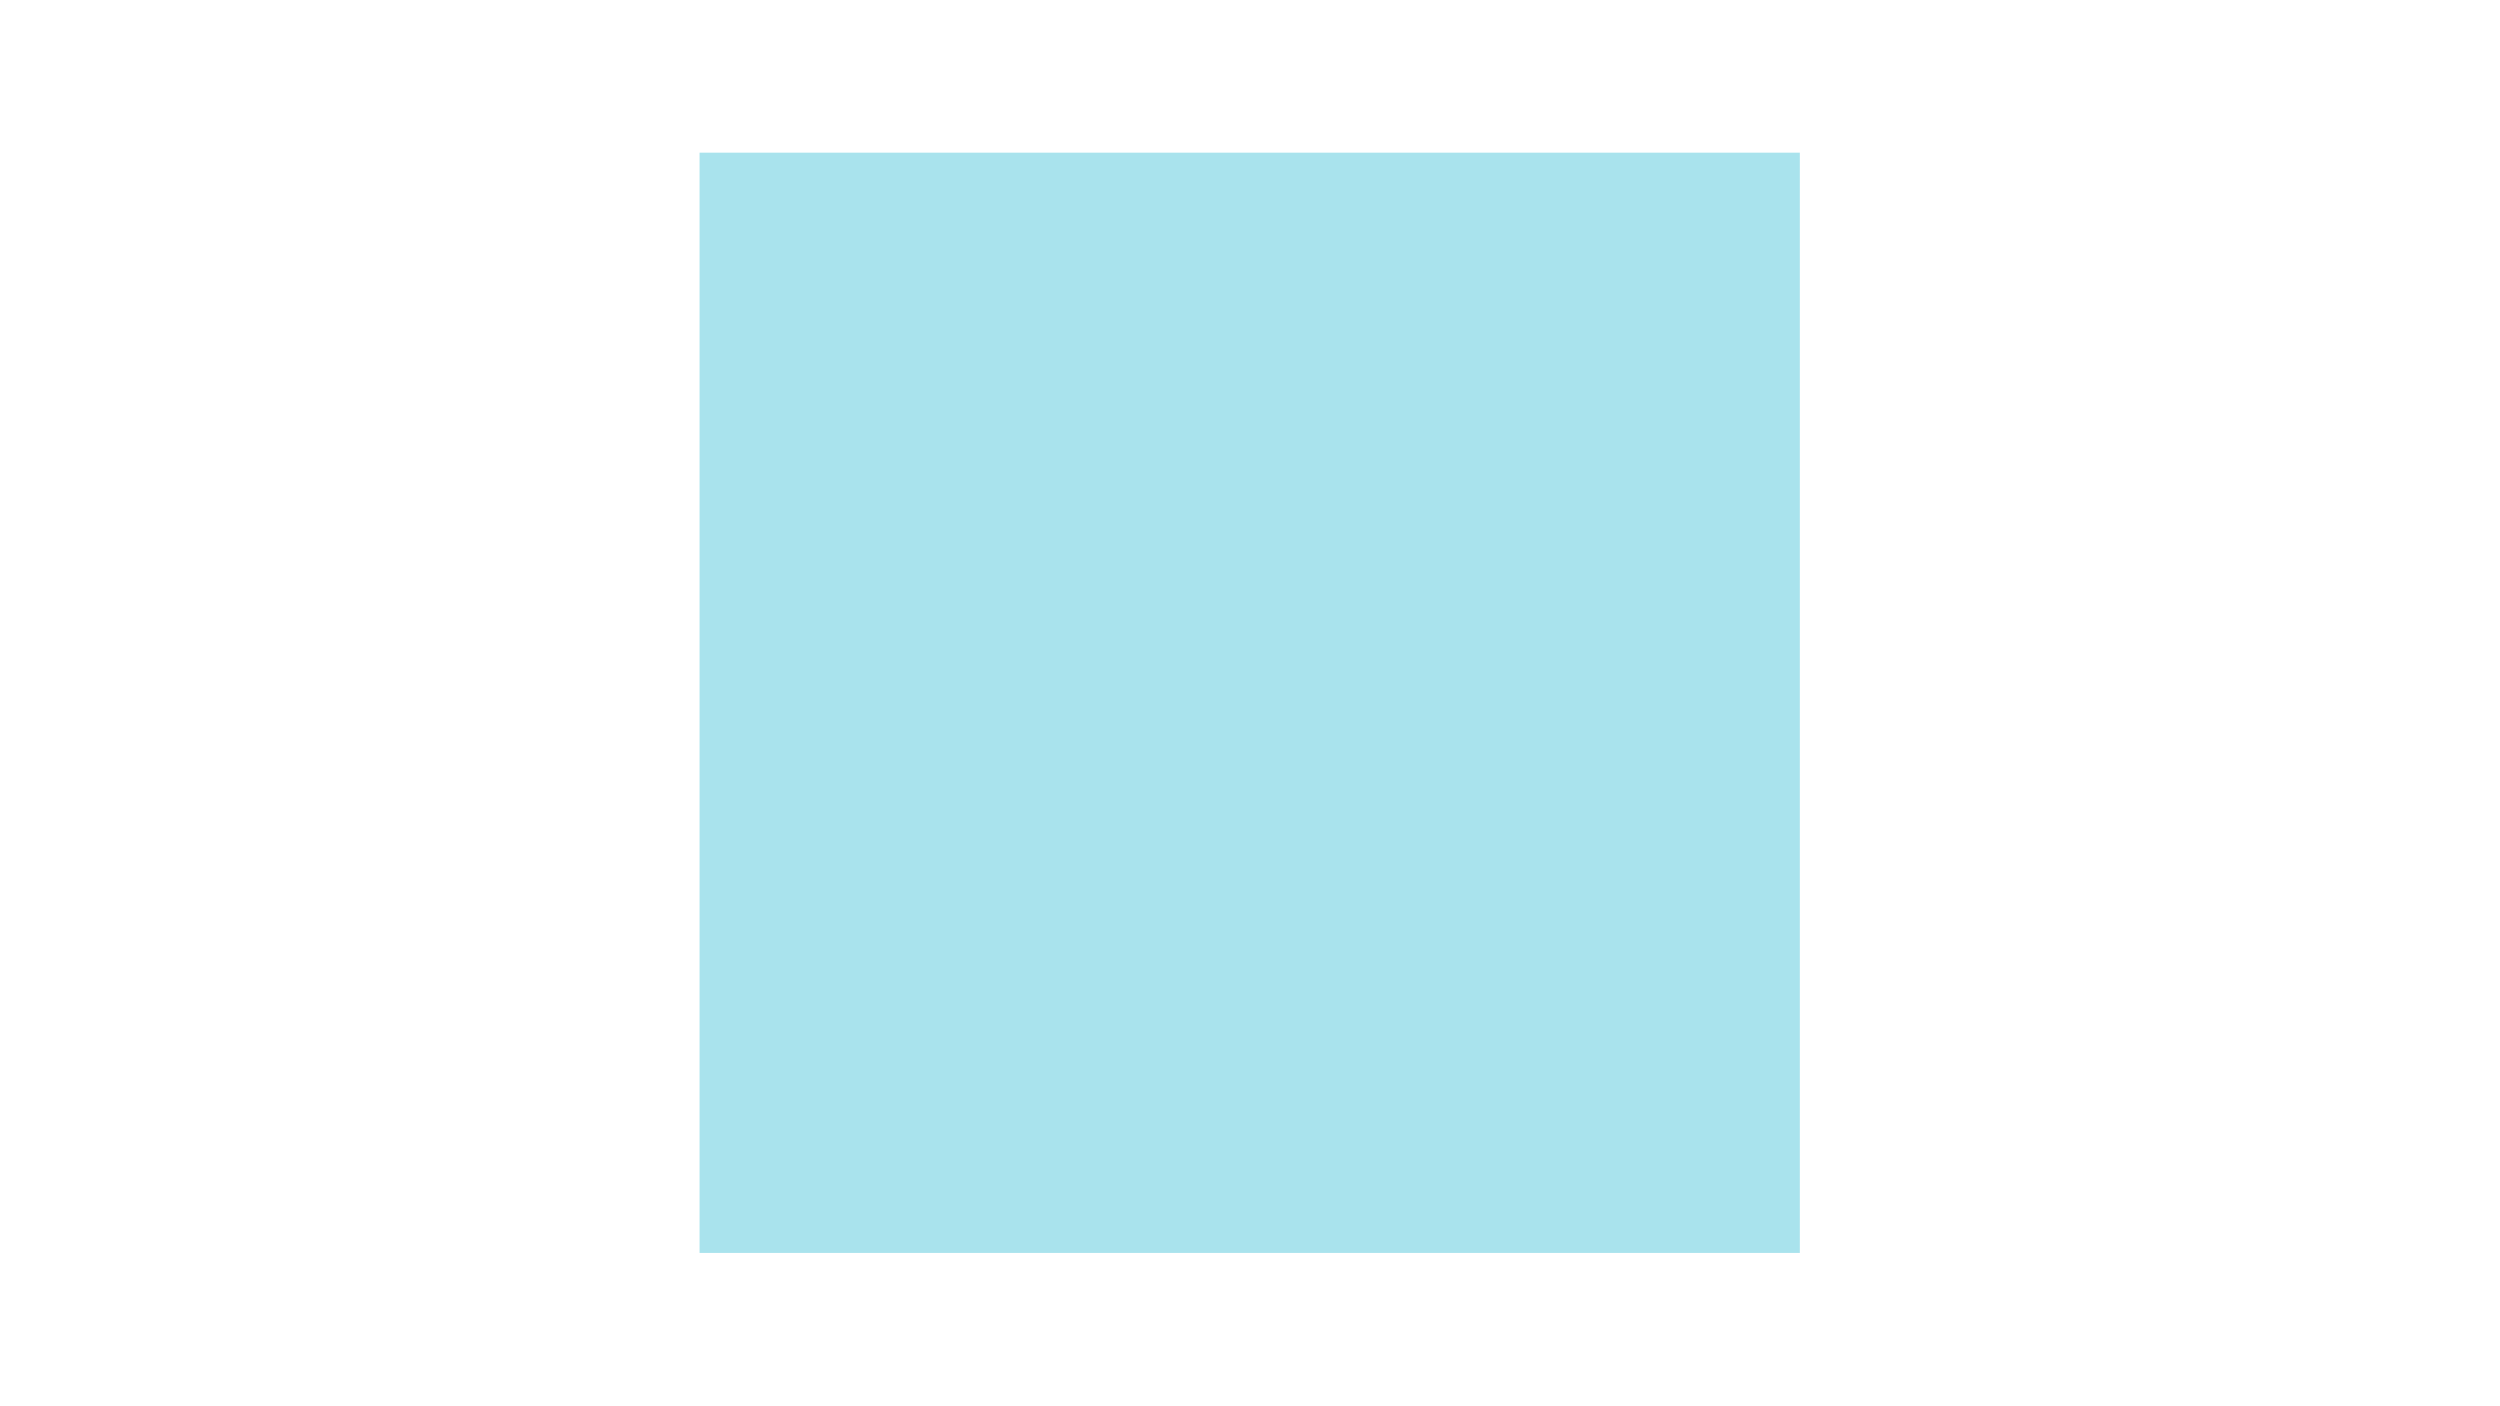 <svg xmlns="http://www.w3.org/2000/svg" xmlns:xlink="http://www.w3.org/1999/xlink" width="1920" zoomAndPan="magnify" viewBox="0 0 1440 810" height="1080" preserveAspectRatio="xMidYMid meet" version="1.0"><defs><clipPath id="bb8c11c155"><path d="M 402.949 87.949 L 1036.699 87.949 L 1036.699 721.699 L 402.949 721.699 Z M 402.949 87.949 " clip-rule="nonzero"/></clipPath></defs><path fill="#ff0000" d="M 1029.352 410.418 C 1025.969 415.973 1020.219 419.25 1014.543 422.422 C 1016.945 425.891 1016.855 430.551 1015.785 434.633 C 1014.715 438.715 1012.773 442.535 1011.684 446.617 C 1010.598 450.699 1010.879 456.098 1013.246 459.582 C 1009.984 459.723 1007.25 462.336 1005.918 465.332 C 1004.605 468.328 1004.395 471.656 1004.113 474.914 C 1003.836 478.172 1003.395 481.539 1001.695 484.324 L 1001.77 484.34 C 1006.449 486.195 1011.316 488.18 1014.633 491.98 C 1015.594 493.102 1016.418 494.363 1016.926 495.73 C 1018.086 498.883 1017.613 502.461 1016.312 505.543 C 1015.016 508.645 1012.965 511.359 1010.953 514.039 C 1013.582 516.648 1017.891 519.594 1019.082 523.113 C 1019.836 525.359 1019.906 527.777 1020.242 530.121 C 1021.398 538.43 1025.812 546.246 1025.535 554.637 L 1025.535 554.652 C 1025.516 555.512 1024.887 556.23 1024.152 556.668 C 1023.418 557.109 1022.59 557.355 1021.84 557.738 C 1019.227 559.07 1017.844 562.035 1017.301 564.926 C 1016.754 567.816 1016.844 570.797 1016.23 573.668 C 1014.988 579.52 1010.5 584.27 1006.609 588.828 C 1008.73 591.488 1010.883 594.188 1012.09 597.363 C 1013.301 600.531 1013.441 604.297 1011.633 607.172 C 1009.43 610.695 1004.117 612.375 1000.102 613.43 C 1003.066 616.305 1006.203 619.473 1006.793 623.559 C 1007.195 626.398 1006.32 629.285 1006.688 632.125 C 1007.004 634.578 1008.25 636.84 1009.844 638.719 C 1011.438 640.594 1013.379 642.172 1015.293 643.73 C 1011.82 648.934 1012.172 656.383 1013.805 662.426 C 1015.434 668.473 1018.32 674.117 1019.922 680.18 C 1021.969 687.906 1021.832 696.195 1019.551 703.852 C 1009.16 706.32 997.121 706.34 987.012 702.887 C 982.371 701.293 977.918 699.102 973.117 698.066 C 968.312 697.031 962.531 697.191 958.625 700.152 C 956.836 697.211 954.086 694.859 950.898 693.582 C 947.199 692.094 943.098 692.039 939.156 691.41 C 935.219 690.781 930.836 689.082 928.609 685.766 C 927.664 689.918 925.719 693.844 922.969 697.105 C 921.988 698.262 920.793 699.398 919.289 699.629 C 918.152 699.785 917.027 699.398 915.957 698.98 C 911.93 697.402 907.953 694.984 904.41 692.496 C 902.309 692.391 900.414 693.754 898.961 695.266 C 897.508 696.77 896.242 698.539 894.477 699.66 C 889.938 702.52 883.77 700.293 878.777 702.234 C 874.676 703.828 871.203 707.703 868.965 711.488 C 867.527 710.262 865.598 709.84 863.727 709.684 C 861.852 709.527 859.961 709.594 858.121 709.176 C 855.371 708.562 852.953 706.934 850.273 706.074 C 846.473 704.848 842.301 705.215 838.516 703.973 C 834.219 702.57 830.859 699.242 827.668 696.035 C 823.691 699.016 821.852 699.68 817.223 701.516 C 815.367 702.254 813.352 702.898 811.406 702.43 C 809.797 702.027 808.465 700.902 807.289 699.734 C 803.836 696.301 801.051 691.883 799.121 687.398 C 794.074 689.988 787.801 688.066 782.387 689.781 C 778.602 690.992 775.219 694.199 773.906 697.965 C 771.172 695.355 766.809 695.336 763.199 696.461 C 759.59 697.582 756.328 699.633 752.719 700.758 C 747.828 702.262 742.395 701.949 737.719 699.863 L 737.738 698.848 C 735.965 705.578 731.148 711.445 724.895 714.48 C 723.125 715.34 721.164 715.988 719.234 715.691 C 717.605 715.43 716.148 714.531 714.816 713.57 C 709.926 710.082 705.758 705.578 702.637 700.426 C 697.082 701.375 691.422 702.32 686.254 700.074 C 683.605 698.938 681.312 697.027 678.613 696.027 C 674.375 694.465 669.293 695.48 665.961 698.531 C 665.293 695.289 662.508 692.594 659.496 691.246 C 656.465 689.895 653.117 689.527 649.824 689.176 C 646.531 688.828 643.184 688.441 640.168 687.055 C 639.645 691.875 637.715 695.574 634.457 699.164 C 633.141 700.617 631.547 701.949 629.621 702.25 C 628.379 702.441 627.098 702.176 625.887 701.848 C 621.469 700.656 617.285 698.66 613.586 695.977 C 607.559 698.043 603.984 704.348 597.766 705.734 C 594.84 706.383 591.719 705.809 588.793 706.453 C 586.5 706.961 584.449 708.172 582.188 708.84 C 578.207 710.016 573.691 709.469 570.129 711.59 C 568.254 707.332 563.684 703.863 559.215 702.582 C 556.586 701.828 553.801 701.773 551.121 701.199 C 546.004 700.113 540.414 696.168 537.312 691.969 C 535.02 694.09 534.598 694.492 531.883 696.066 C 529.164 697.645 525.977 698.574 522.895 698.117 C 520.074 697.699 517.496 696.086 515.691 693.895 C 513.871 691.707 512.398 688.062 512.031 685.238 C 509.664 689.02 505.316 691.355 500.887 691.809 C 497.855 692.125 494.77 691.633 491.777 692.191 C 487.59 692.98 483.16 696.555 481.406 700.426 C 477.707 697.691 472.73 697.34 468.156 697.973 C 460.812 698.988 453.98 702.199 446.828 704.109 C 438.578 706.316 427.047 706.371 420.527 703.863 C 418.23 696.207 418.109 687.918 420.16 680.191 C 421.77 674.145 424.66 668.484 426.277 662.441 C 427.91 656.395 428.277 648.945 424.789 643.742 C 426.715 642.184 428.645 640.625 430.238 638.73 C 431.832 636.836 433.078 634.594 433.391 632.141 C 433.758 629.297 432.867 626.41 433.285 623.57 C 433.883 619.488 437.02 616.316 439.977 613.441 C 435.949 612.406 430.656 610.707 428.445 607.188 C 426.641 604.312 426.781 600.543 427.988 597.375 C 429.199 594.203 431.355 591.484 433.473 588.84 C 429.582 584.281 425.098 579.551 423.852 573.68 C 423.238 570.805 423.344 567.828 422.781 564.938 C 422.234 562.047 420.852 559.086 418.242 557.754 C 417.488 557.367 416.648 557.121 415.93 556.684 C 415.191 556.242 414.562 555.523 414.547 554.668 L 414.547 554.648 C 414.25 546.273 418.664 538.441 419.84 530.137 C 420.172 527.789 420.238 525.371 420.996 523.125 C 422.188 519.605 426.48 516.68 429.125 514.051 C 427.094 511.371 425.059 508.652 423.766 505.555 C 422.473 502.457 421.977 498.879 423.152 495.742 C 423.66 494.359 424.484 493.098 425.449 491.992 C 428.742 488.188 433.633 486.191 438.312 484.355 L 438.383 484.336 C 436.684 481.535 436.262 478.188 435.965 474.926 C 435.688 471.668 435.477 468.32 434.16 465.344 C 432.848 462.363 430.109 459.738 426.836 459.594 C 429.203 456.09 429.48 450.711 428.395 446.629 C 427.309 442.551 425.363 438.73 424.293 434.645 C 423.227 430.562 423.137 425.902 425.535 422.434 C 419.859 419.262 414.109 415.988 410.73 410.434 C 409.449 408.348 408.574 405.859 409.012 403.457 C 409.348 401.637 410.395 400.023 411.535 398.551 C 413.391 396.148 415.531 393.977 417.914 392.082 C 419.508 390.82 421.227 389.645 422.488 388.051 C 423.75 386.461 424.504 384.285 423.82 382.359 C 423.453 379.148 423.559 375.293 424.574 372.215 C 425.711 368.758 428.25 365.891 429.285 362.402 C 430.48 358.426 429.566 353.727 426.836 350.609 C 428.746 349.801 430.723 348.941 432.094 347.383 C 433.32 345.98 433.934 344.156 434.406 342.352 C 435.738 337.305 436.195 332.066 436.652 326.879 C 436.699 326.371 436.738 325.809 436.457 325.375 C 436.195 324.934 434.512 324.5 434.195 324.902 C 428.445 323.52 423.73 318.523 422.684 312.688 C 421.633 306.855 424.332 300.543 429.254 297.25 C 424.957 294.555 421.945 289.82 420.406 284.984 C 418.867 280.148 418.371 275.051 417.602 270.035 C 416.832 265.023 415.707 259.941 413.102 255.594 C 417.184 252.531 421.582 249.566 422.93 244.855 C 423.926 241.422 423.699 237.723 424.523 234.234 C 425.645 229.418 428.816 225.125 433.074 222.637 C 430.973 219.973 428.902 216.52 427.852 213.297 C 426.801 210.07 426.785 206.379 428.539 203.469 C 430.746 199.77 435.668 197.879 439.875 196.898 L 440.051 196.898 C 437.965 195.355 438.051 195.461 436.543 193.363 C 434.723 190.805 433.934 187.633 433.457 184.516 C 432.984 181.395 432.773 178.223 431.898 175.191 C 431.973 173.035 430.812 170.48 429.008 169.305 C 427.816 168.535 426.254 168.043 425.676 166.746 C 425.309 165.906 425.48 164.906 425.957 164.133 C 426.43 163.363 427.285 162.645 428.094 162.207 C 427.832 153.566 424.312 145.402 422.082 137.047 C 419.332 126.797 418.488 116.055 419.613 105.508 C 426.148 103 438.629 103.613 446.879 105.824 C 454.027 107.734 460.863 110.938 468.207 111.957 C 472.766 112.586 477.738 112.238 481.457 109.504 C 483.211 113.395 487.641 116.973 491.828 117.742 C 494.824 118.301 497.906 117.812 500.938 118.125 C 505.391 118.582 509.719 120.91 512.082 124.695 C 512.465 121.875 513.938 118.246 515.742 116.035 C 517.566 113.848 520.141 112.254 522.945 111.812 C 526.047 111.34 529.219 112.285 531.934 113.863 C 534.652 115.422 535.07 115.824 537.363 117.965 C 540.484 113.758 546.055 109.812 551.172 108.727 C 553.852 108.164 556.637 108.098 559.266 107.344 C 563.75 106.066 568.309 102.613 570.18 98.336 C 573.758 100.461 578.258 99.898 582.238 101.09 C 584.48 101.758 586.551 102.965 588.844 103.473 C 591.785 104.121 594.891 103.547 597.816 104.191 C 604.039 105.574 607.609 111.902 613.637 113.953 C 617.336 111.273 621.52 109.258 625.938 108.082 C 627.164 107.746 628.43 107.484 629.672 107.68 C 631.598 107.977 633.211 109.312 634.508 110.766 C 637.75 114.359 639.695 118.055 640.219 122.871 C 643.234 121.488 646.582 121.102 649.875 120.75 C 653.168 120.398 656.516 120.031 659.547 118.684 C 662.578 117.336 665.344 114.633 666.012 111.395 C 669.344 114.461 674.426 115.461 678.664 113.902 C 681.379 112.902 683.656 110.992 686.305 109.852 C 691.473 107.629 697.133 108.57 702.688 109.5 C 705.809 104.348 709.977 99.863 714.867 96.359 C 716.215 95.395 717.652 94.504 719.285 94.238 C 721.23 93.941 723.191 94.586 724.945 95.445 C 731.203 98.477 736.02 104.348 737.789 111.078 L 737.77 110.062 C 742.449 107.98 747.883 107.664 752.77 109.172 C 756.379 110.293 759.641 112.344 763.25 113.465 C 766.859 114.586 771.203 114.555 773.957 111.961 C 775.254 115.711 778.637 118.938 782.438 120.145 C 787.852 121.863 794.125 119.934 799.172 122.531 C 801.102 118.043 803.887 113.645 807.34 110.195 C 808.516 109.02 809.848 107.898 811.457 107.496 C 813.402 107.023 815.418 107.672 817.273 108.41 C 821.883 110.25 823.742 110.918 827.719 113.895 C 830.906 110.684 834.254 107.375 838.566 105.953 C 842.348 104.711 846.539 105.078 850.32 103.855 C 853.004 102.996 855.422 101.363 858.172 100.75 C 860.012 100.348 861.906 100.418 863.777 100.242 C 865.656 100.086 867.582 99.648 869.016 98.438 C 871.262 102.223 874.711 106.117 878.828 107.691 C 883.84 109.621 890.008 107.395 894.527 110.266 C 896.316 111.387 897.559 113.156 899.012 114.664 C 900.465 116.168 902.359 117.539 904.461 117.434 C 908 114.965 911.992 112.539 916.008 110.945 C 917.078 110.527 918.199 110.141 919.34 110.301 C 920.844 110.512 922.039 111.648 923.02 112.824 C 925.77 116.082 927.715 120.012 928.66 124.16 C 930.887 120.852 935.27 119.148 939.207 118.52 C 943.152 117.887 947.23 117.832 950.949 116.344 C 954.137 115.062 956.887 112.719 958.676 109.777 C 962.582 112.758 968.363 112.914 973.168 111.859 C 977.969 110.824 982.422 108.617 987.062 107.043 C 997.172 103.586 1010.156 103.031 1020.566 105.5 C 1021.688 116.047 1020.848 126.785 1018.098 137.039 C 1015.852 145.395 1012.332 153.547 1012.086 162.199 C 1012.895 162.617 1013.734 163.336 1014.227 164.125 C 1014.715 164.918 1014.871 165.914 1014.504 166.738 C 1013.926 168.055 1012.367 168.527 1011.176 169.297 C 1009.367 170.473 1008.211 173.027 1008.281 175.184 C 1007.426 178.215 1007.215 181.387 1006.723 184.504 C 1006.23 187.625 1005.465 190.777 1003.637 193.352 C 1002.133 195.453 1002.215 195.352 1000.133 196.891 L 1000.305 196.891 C 1004.512 197.871 1009.414 199.766 1011.645 203.461 C 1013.375 206.367 1013.375 210.066 1012.328 213.289 C 1011.273 216.516 1009.207 219.965 1007.105 222.629 C 1011.363 225.117 1014.539 229.426 1015.66 234.227 C 1016.465 237.715 1016.254 241.391 1017.254 244.844 C 1018.617 249.543 1023 252.523 1027.082 255.586 C 1024.453 259.934 1023.348 265.016 1022.578 270.027 C 1021.809 275.043 1021.32 280.141 1019.777 284.977 C 1018.234 289.812 1015.234 294.543 1010.93 297.242 C 1015.852 300.535 1018.535 306.863 1017.496 312.68 C 1016.461 318.496 1011.75 323.512 1005.988 324.895 C 1005.672 324.492 1003.988 324.926 1003.727 325.367 C 1003.465 325.805 1003.496 326.348 1003.531 326.871 C 1003.988 332.074 1004.461 337.297 1005.777 342.344 C 1006.25 344.148 1006.863 345.969 1008.09 347.375 C 1009.453 348.934 1011.438 349.793 1013.348 350.598 C 1010.613 353.719 1009.703 358.414 1010.895 362.395 C 1011.93 365.879 1014.473 368.754 1015.609 372.203 C 1016.621 375.27 1016.73 379.125 1016.359 382.352 C 1015.676 384.262 1016.434 386.449 1017.691 388.043 C 1018.953 389.637 1020.672 390.797 1022.266 392.074 C 1024.633 393.965 1026.785 396.141 1028.645 398.539 C 1029.781 400.012 1030.836 401.625 1031.168 403.449 C 1031.523 405.844 1030.633 408.312 1029.352 410.418 Z M 1029.352 410.418 " fill-opacity="1" fill-rule="nonzero"/><g clip-path="url(#bb8c11c155)"><path fill="#a9e3ed" d="M 402.949 87.949 L 1037.039 87.949 L 1037.039 722.039 L 402.949 722.039 Z M 402.949 87.949 " fill-opacity="1" fill-rule="nonzero"/></g></svg>
